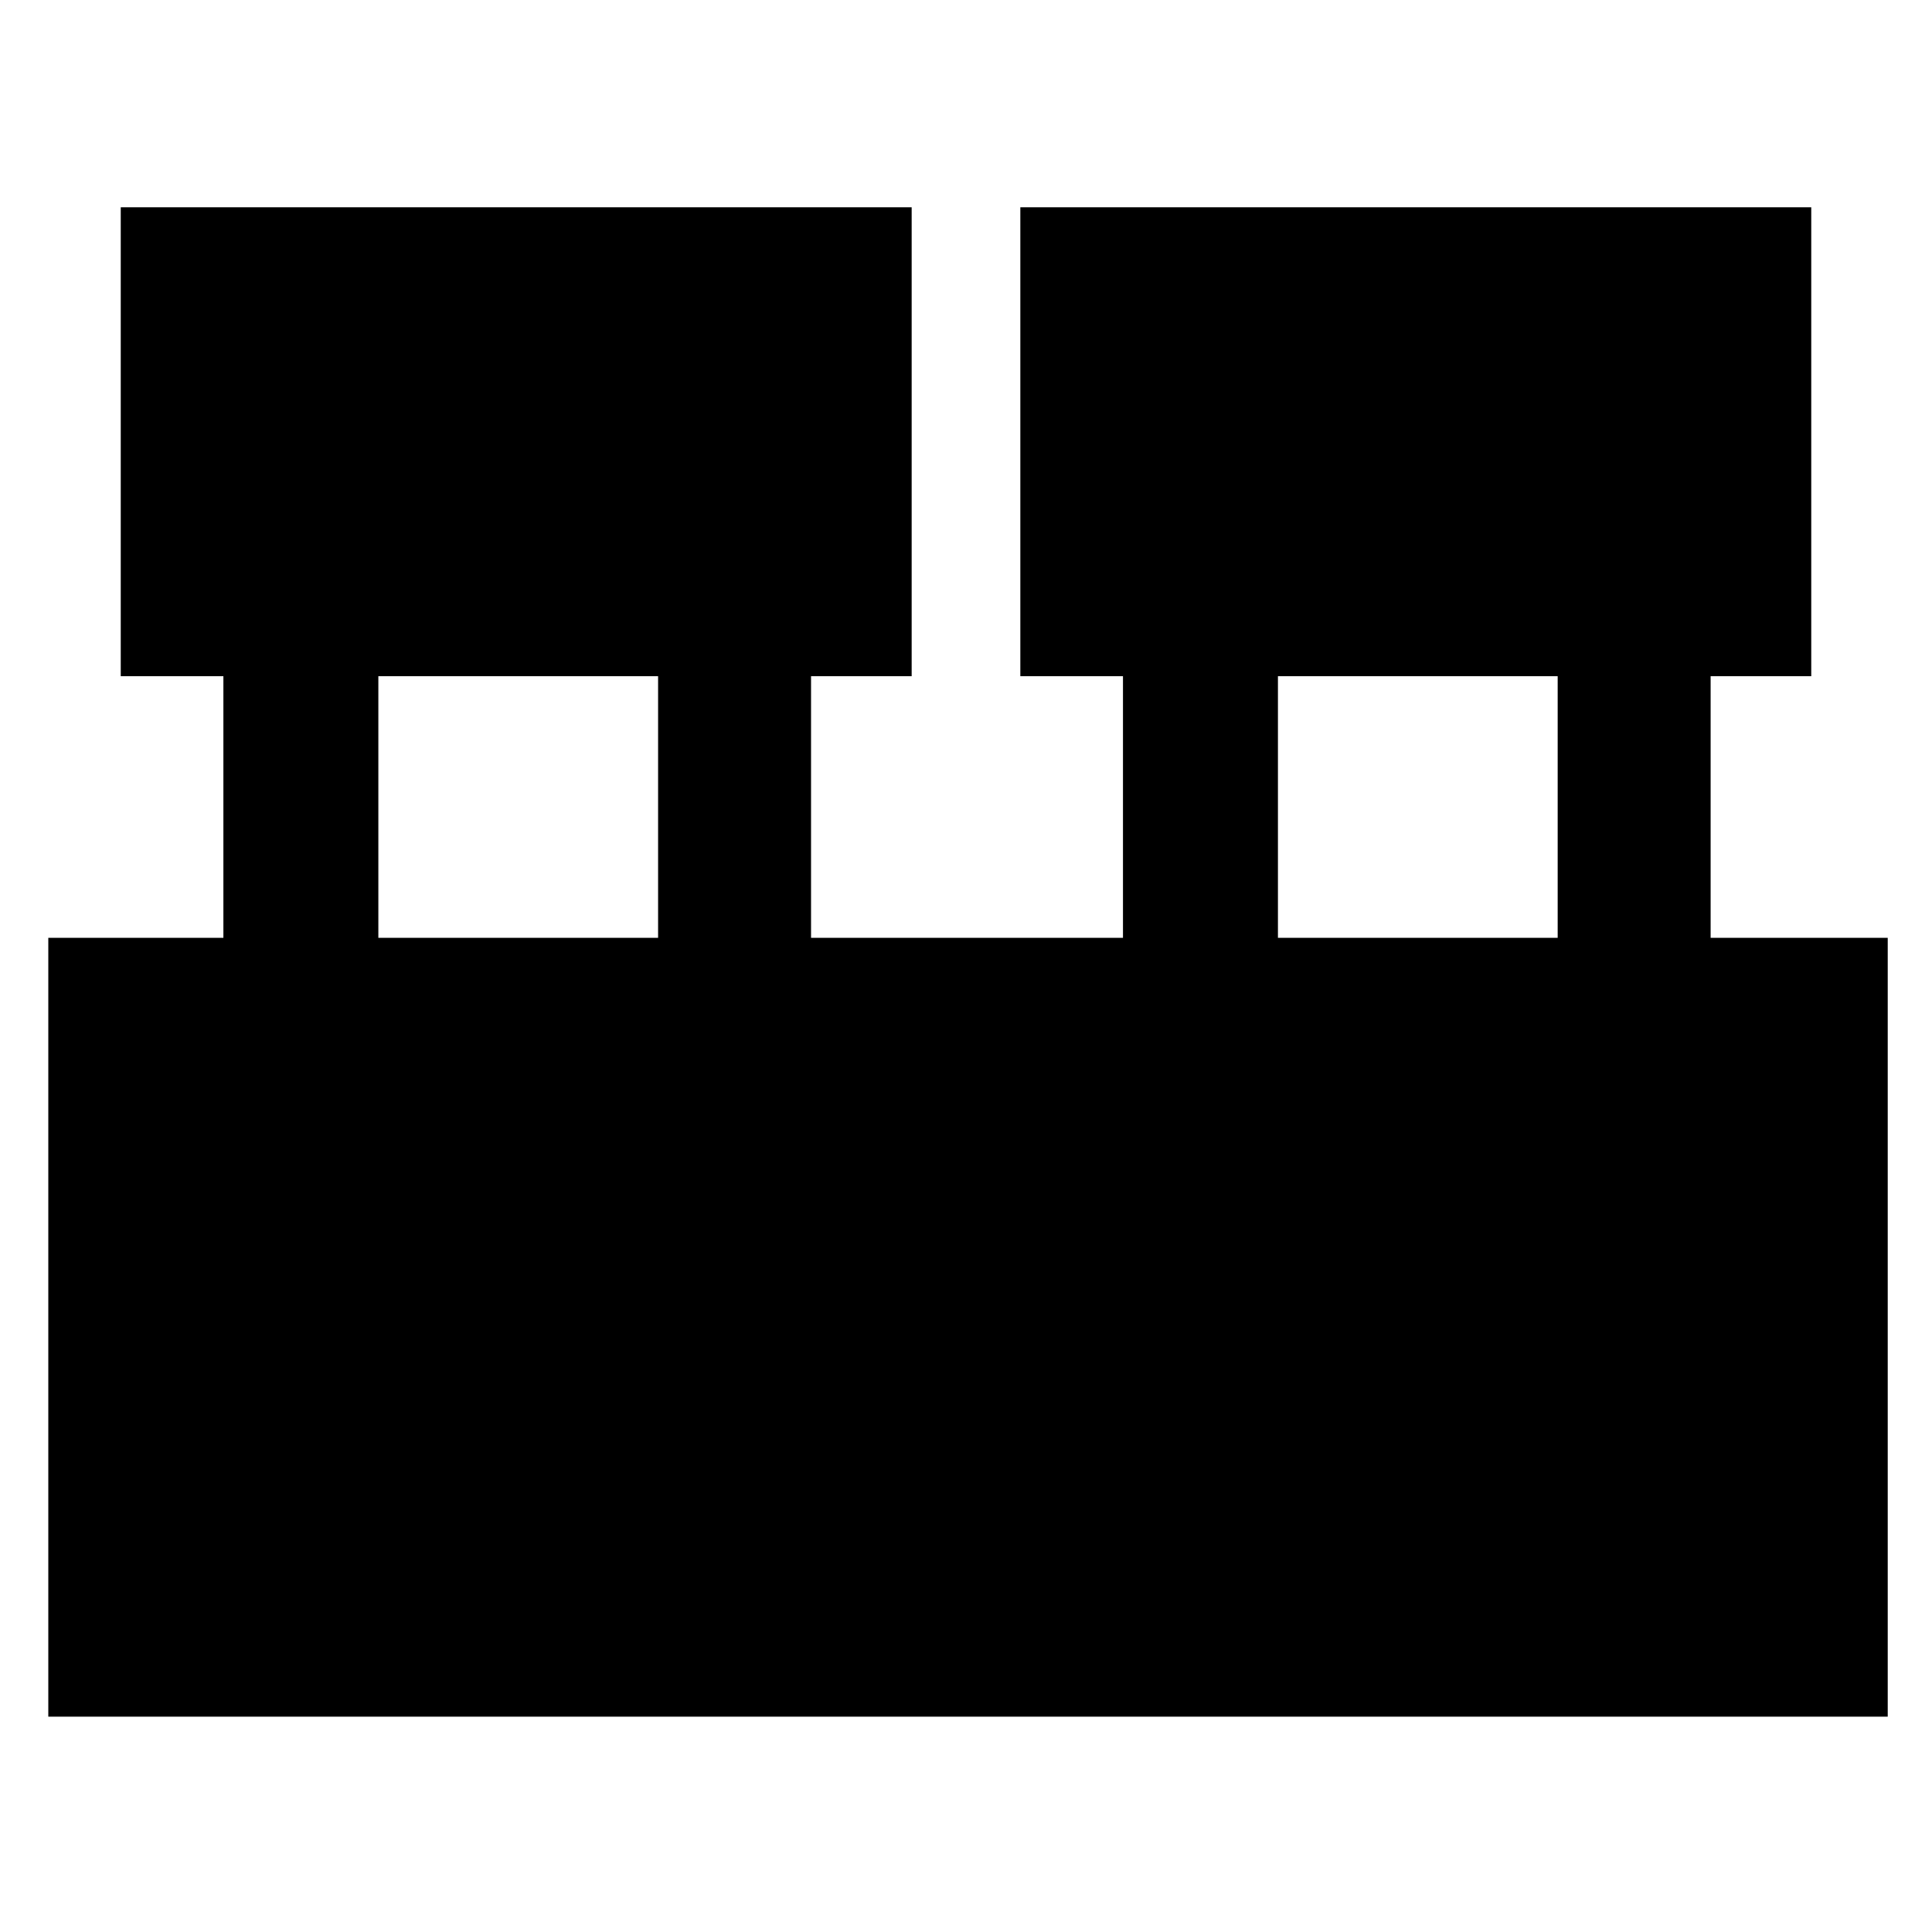 <svg xmlns="http://www.w3.org/2000/svg" height="48" width="48"><path d="M1.2 42.65V23.3h4.35v-6.5H3V5.15h19.65V16.8h-2.5v6.5h7.75v-6.5h-2.55V5.15H45V16.8h-2.5v6.5h4.4v19.35ZM31.75 23.3h6.95v-6.5h-6.95Zm-22.35 0h6.95v-6.5H9.4Z"/></svg>